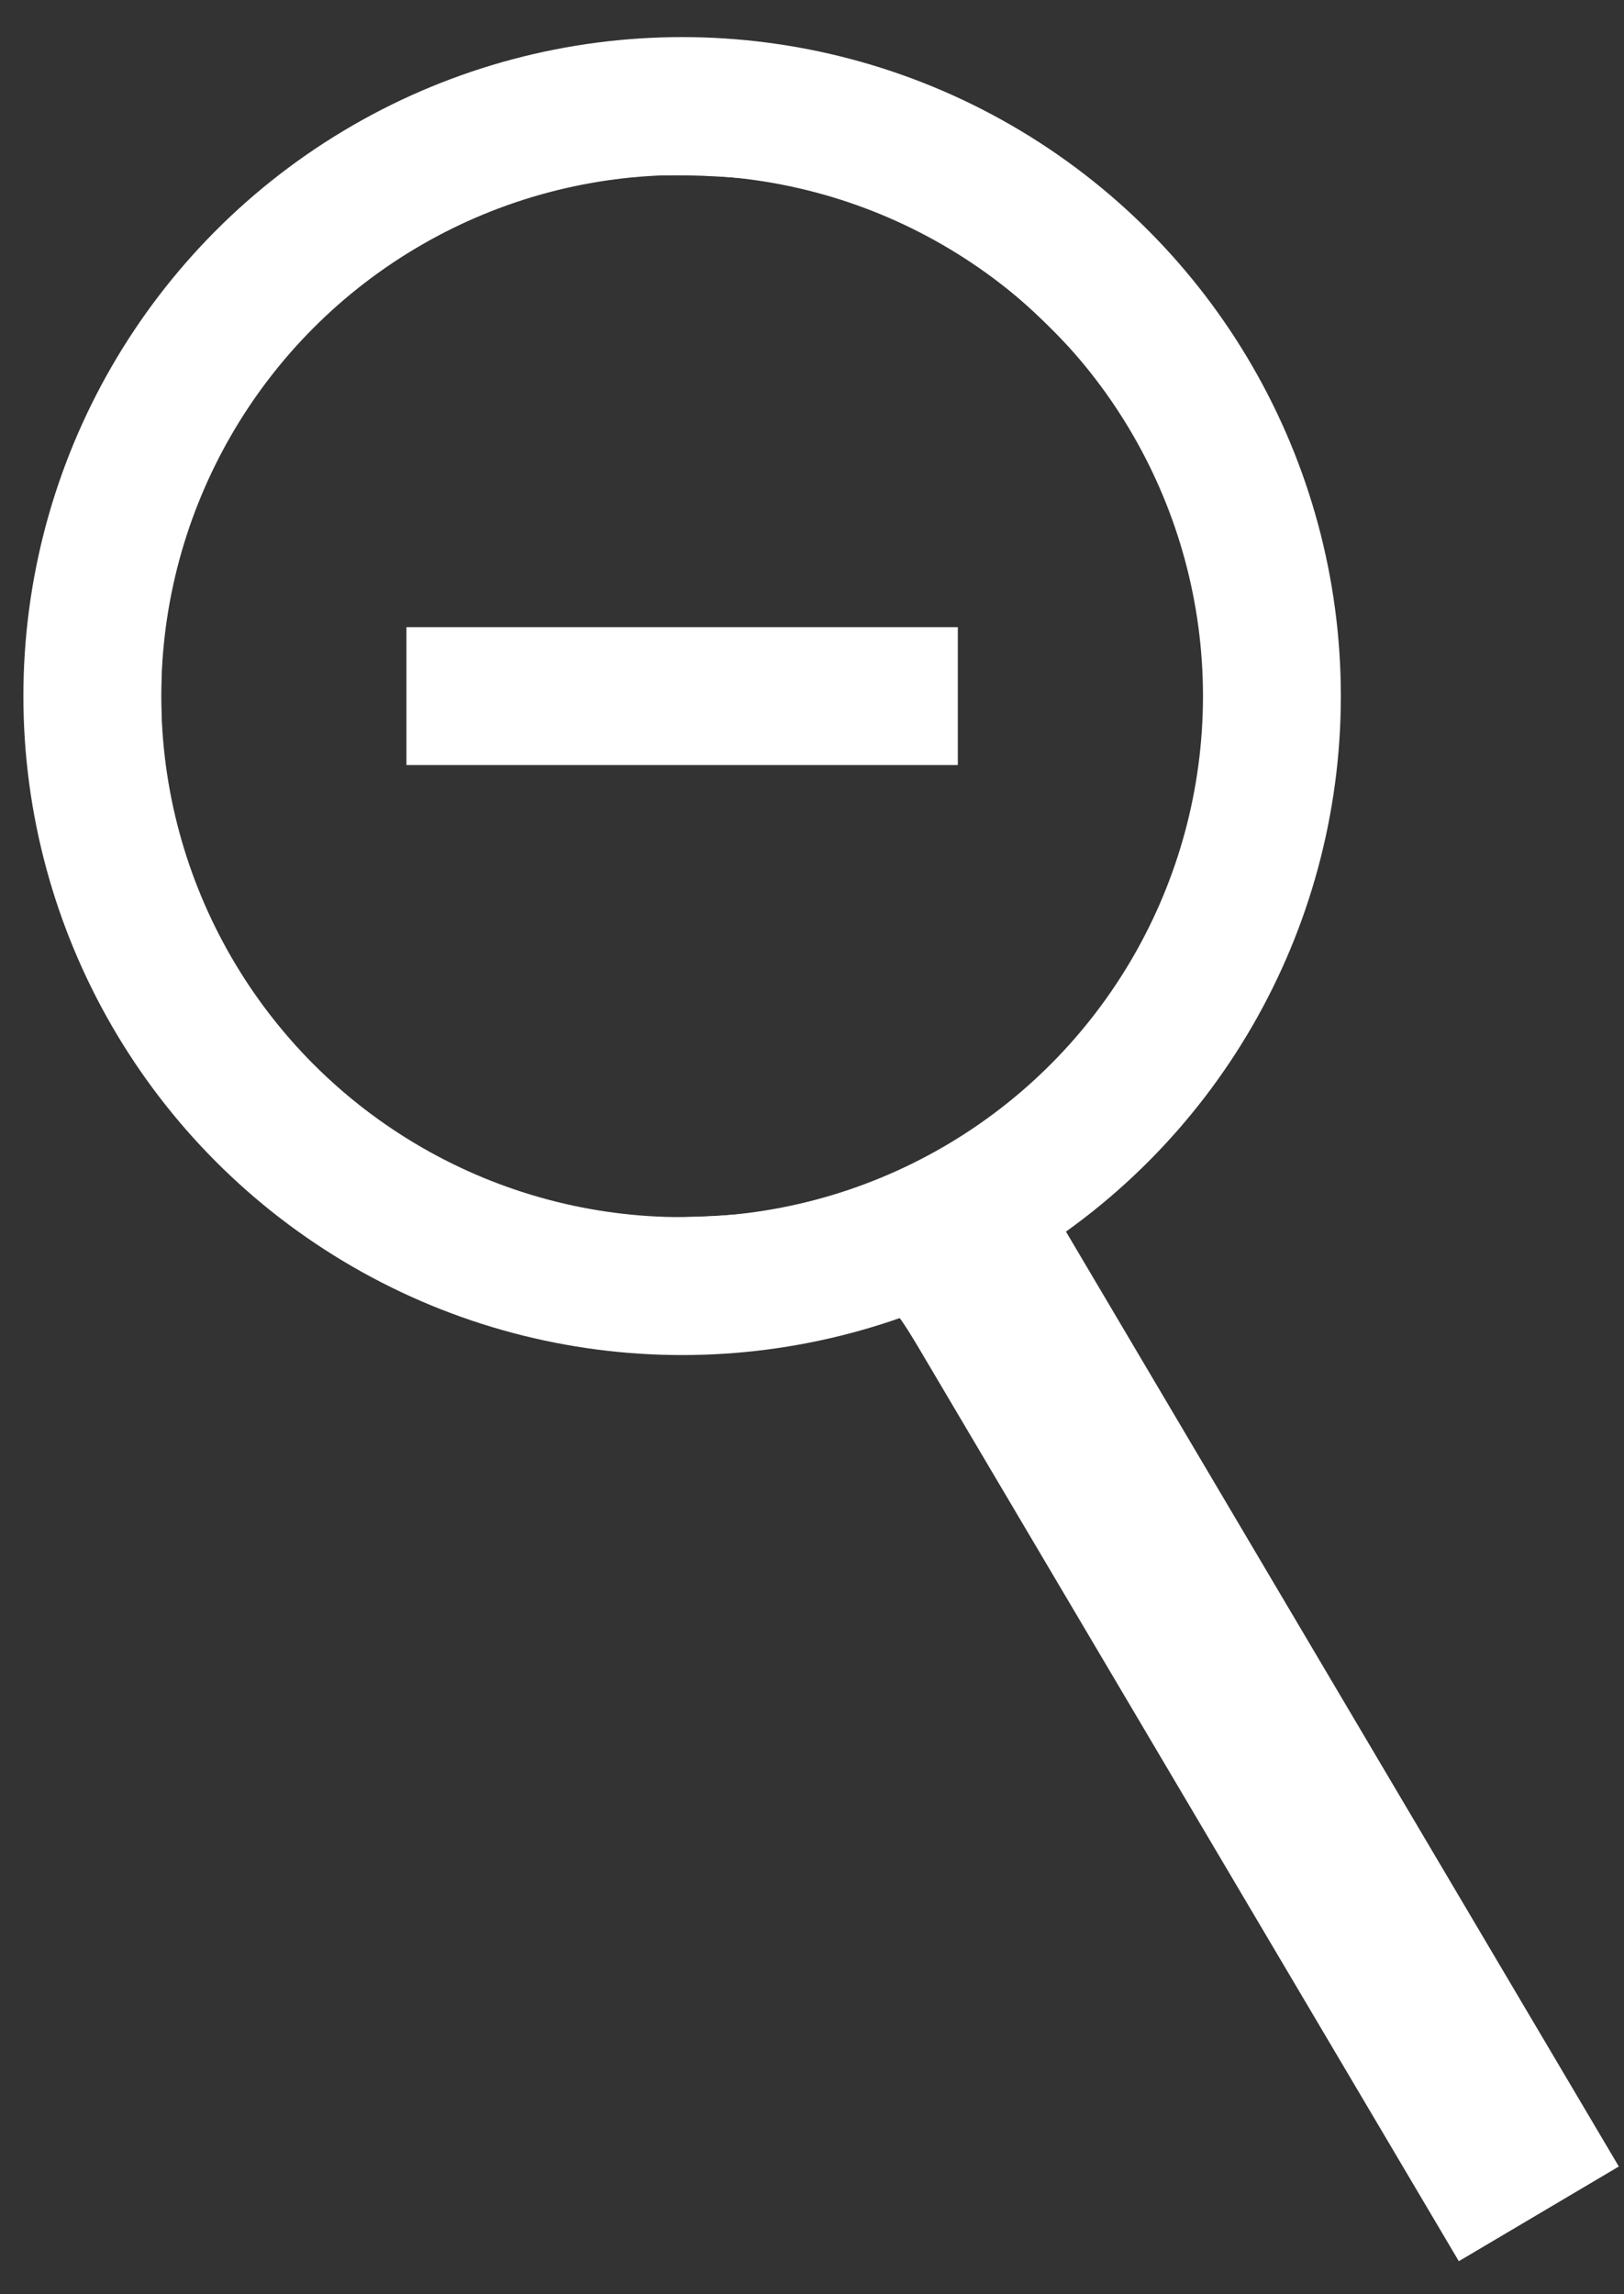 <?xml version="1.0" encoding="UTF-8" standalone="no"?>
<svg viewBox="162.869 142.875 51.033 72.059" version="1.1" id="svg14" sodipodi:docname="diagram_zoomout.svg" inkscape:version="1.1 (c68e22c387, 2021-05-23)" xmlns:inkscape="http://www.inkscape.org/namespaces/inkscape" xmlns:sodipodi="http://sodipodi.sourceforge.net/DTD/sodipodi-0.dtd" xmlns="http://www.w3.org/2000/svg" xmlns:svg="http://www.w3.org/2000/svg">
   <rect x="162.869" y="142.875" width="51.033" height="72.059" fill="#333333" stroke="none"/>
   <defs id="defs18" />
   <sodipodi:namedview id="namedview16" pagecolor="#050505" bordercolor="#666666" borderopacity="1.0" inkscape:pageshadow="2" inkscape:pageopacity="0" inkscape:pagecheckerboard="0" showgrid="false" inkscape:zoom="7.6736774" inkscape:cx="20.785341" inkscape:cy="37.791529" inkscape:window-width="1920" inkscape:window-height="986" inkscape:window-x="-11" inkscape:window-y="-11" inkscape:window-maximized="1" inkscape:current-layer="svg14" />
   <rect style="fill:none;stroke:#ffffff;stroke-width:4.299;stroke-miterlimit:4;stroke-dasharray:none;stroke-opacity:1;paint-order:stroke fill markers" id="rect1620" width="30.662" height="1.543" x="257.558" y="-74.408" transform="rotate(59.391)" />
   <circle style="fill:none;stroke:#ffffff;stroke-width:4.332;stroke-miterlimit:4;stroke-dasharray:none;stroke-opacity:1;paint-order:stroke fill markers" id="path1372" cx="184.304" cy="164.74" r="18.534" />
   <rect style="fill:#ffffff;fill-opacity:1;stroke:none;stroke-width:3.799;stroke-miterlimit:4;stroke-dasharray:none;stroke-opacity:1;paint-order:stroke fill markers" id="rect1724" width="17.327" height="4.332" x="175.641" y="162.575" />
   <path style="fill:#ffffff;fill-opacity:1;stroke-width:0.184;paint-order:stroke fill markers" d="m 207.103,210.965 c -10.023,-16.983 -15.872,-26.753 -16,-26.725 -0.086,0.019 -0.789,0.2 -1.563,0.403 -4.845,1.269 -9.671,0.78 -14.236,-1.442 -5.345,-2.602 -9.291,-7.356 -10.885,-13.114 -0.596,-2.152 -0.817,-6.343 -0.454,-8.597 1.417,-8.793 8.475,-15.758 17.328,-17.101 4.252,-0.645 8.054,-0.035 12.071,1.936 5.592,2.744 9.44,7.556 11.007,13.767 0.348,1.38 0.41,2.108 0.401,4.762 -0.009,2.78 -0.065,3.336 -0.494,4.935 -1.13,4.214 -3.572,8.017 -7.077,11.018 l -0.954,0.817 8.576,14.467 c 4.717,7.957 8.607,14.55 8.644,14.651 0.037,0.101 -1.008,0.823 -2.322,1.603 l -2.39,1.419 z m -20.096,-29.995 c 8.507,-1.365 14.602,-9.396 13.645,-17.98 -0.437,-3.916 -1.892,-6.93 -4.706,-9.747 -2.57,-2.573 -4.998,-3.926 -8.239,-4.59 -1.781,-0.365 -5.063,-0.376 -6.744,-0.023 -6.139,1.291 -10.916,5.836 -12.6,11.987 -0.574,2.098 -0.572,6.164 0.006,8.293 1.657,6.107 6.548,10.704 12.742,11.975 1.472,0.302 4.292,0.343 5.897,0.086 z" id="path3123" />
   <path style="fill:#ffffff;fill-opacity:1;stroke-width:0.184;paint-order:stroke fill markers" d="m 206.666,210.226 c -1.153,-1.945 -4.944,-8.346 -8.422,-14.225 -3.479,-5.879 -6.492,-10.946 -6.696,-11.26 l -0.37,-0.571 -0.841,0.26 c -2.529,0.781 -5.544,1.077 -8.093,0.794 -8.527,-0.945 -15.537,-6.898 -17.825,-15.136 -0.651,-2.345 -0.826,-6.642 -0.369,-9.068 0.804,-4.269 2.924,-8.148 6.101,-11.166 7.997,-7.597 20.066,-7.608 28.335,-0.027 2.353,2.158 4.62,5.861 5.544,9.056 0.692,2.392 0.92,4.351 0.802,6.877 -0.271,5.812 -3.008,11.179 -7.72,15.141 l -0.862,0.725 8.577,14.467 c 4.717,7.957 8.607,14.55 8.644,14.651 0.037,0.101 -1.007,0.822 -2.319,1.601 l -2.387,1.417 z m -18.032,-29.604 c 7.87,-2.259 12.943,-9.714 12.01,-17.651 -0.783,-6.665 -5.455,-12.223 -11.827,-14.072 -1.885,-0.547 -5.796,-0.693 -7.746,-0.29 -7.44,1.539 -12.733,7.699 -13.168,15.325 -0.253,4.445 1.284,8.663 4.347,11.929 2.531,2.699 5.285,4.264 8.861,5.034 1.751,0.377 5.763,0.231 7.524,-0.275 z" id="path3240" />
</svg>